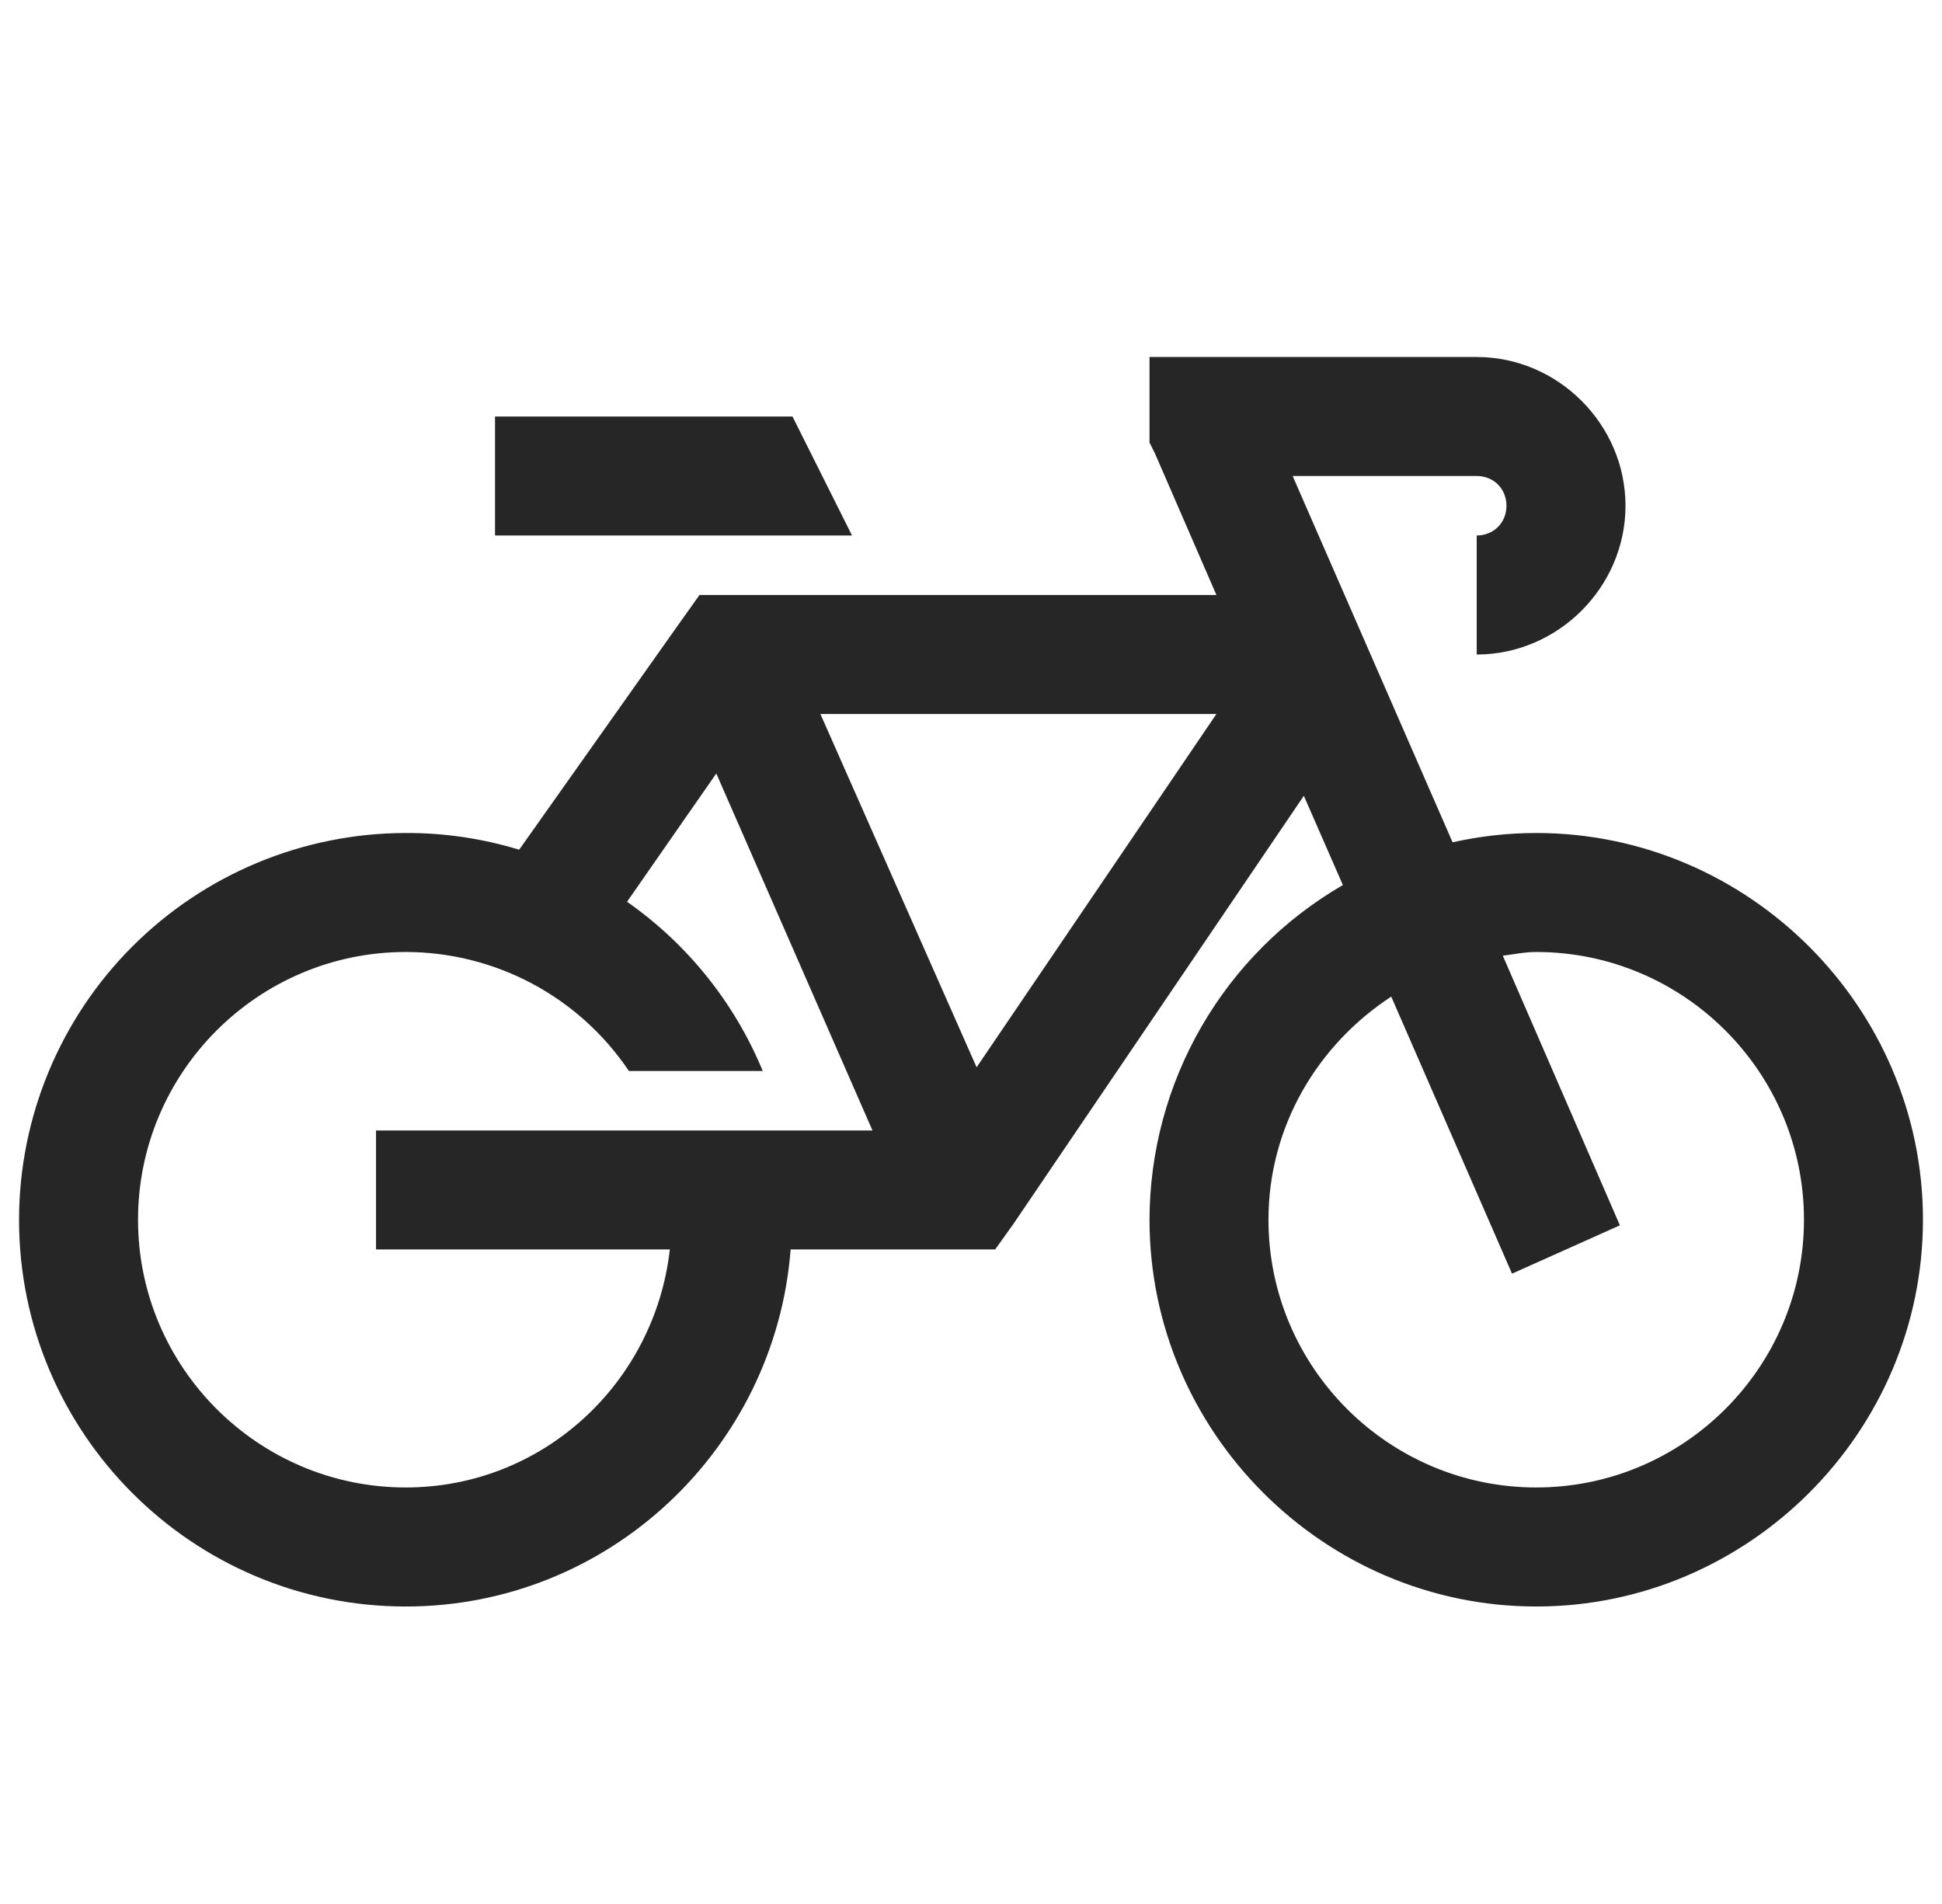 <svg width="51" height="50" viewBox="0 0 51 50" fill="none" xmlns="http://www.w3.org/2000/svg">
<g clip-path="url(#clip0)">
<path d="M30.188 9.375V11.622L30.334 11.914L31.945 15.625H18.37L17.883 16.309L13.634 22.314C12.669 22.019 11.665 21.871 10.656 21.875C7.964 21.878 5.382 22.949 3.478 24.853C1.574 26.757 0.503 29.339 0.5 32.031C0.5 37.634 5.053 42.188 10.656 42.188C15.991 42.188 20.355 38.044 20.764 32.812H26.134L26.623 32.128L34.241 20.898L35.266 23.242C33.724 24.135 32.444 25.417 31.553 26.959C30.662 28.501 30.191 30.25 30.188 32.031C30.188 37.609 34.766 42.188 40.344 42.188C45.922 42.188 50.5 37.609 50.5 32.031C50.5 26.453 45.922 21.875 40.344 21.875C39.594 21.875 38.855 21.961 38.147 22.119L33.947 12.5H38.781C39.227 12.5 39.562 12.836 39.562 13.281C39.562 13.727 39.227 14.062 38.781 14.062V17.188C40.917 17.188 42.688 15.417 42.688 13.281C42.688 11.145 40.917 9.375 38.781 9.375H30.188ZM13 10.938V14.062H22.375L20.812 10.938H13ZM21.545 18.75H31.945L25.647 28.028L21.545 18.75ZM18.811 20.312L22.913 29.688H9.875V32.812H17.591C17.194 36.316 14.262 39.062 10.656 39.062C6.781 39.062 3.625 35.906 3.625 32.031C3.625 28.156 6.781 25 10.656 25C11.814 25.001 12.954 25.286 13.976 25.831C14.998 26.376 15.87 27.164 16.516 28.125H20.031C19.291 26.334 18.055 24.792 16.467 23.681L18.811 20.312ZM40.344 25C44.219 25 47.375 28.156 47.375 32.031C47.375 35.906 44.219 39.062 40.344 39.062C36.469 39.062 33.312 35.906 33.312 32.031C33.312 29.572 34.612 27.43 36.536 26.172L39.708 33.447L42.541 32.178L39.466 25.097C39.758 25.061 40.044 25 40.344 25Z" fill="#262626"/>
</g>
<defs>
<clipPath id="clip0">
<rect width="50" height="50" fill="white" transform="translate(0.5)"/>
</clipPath>
</defs>
</svg>
